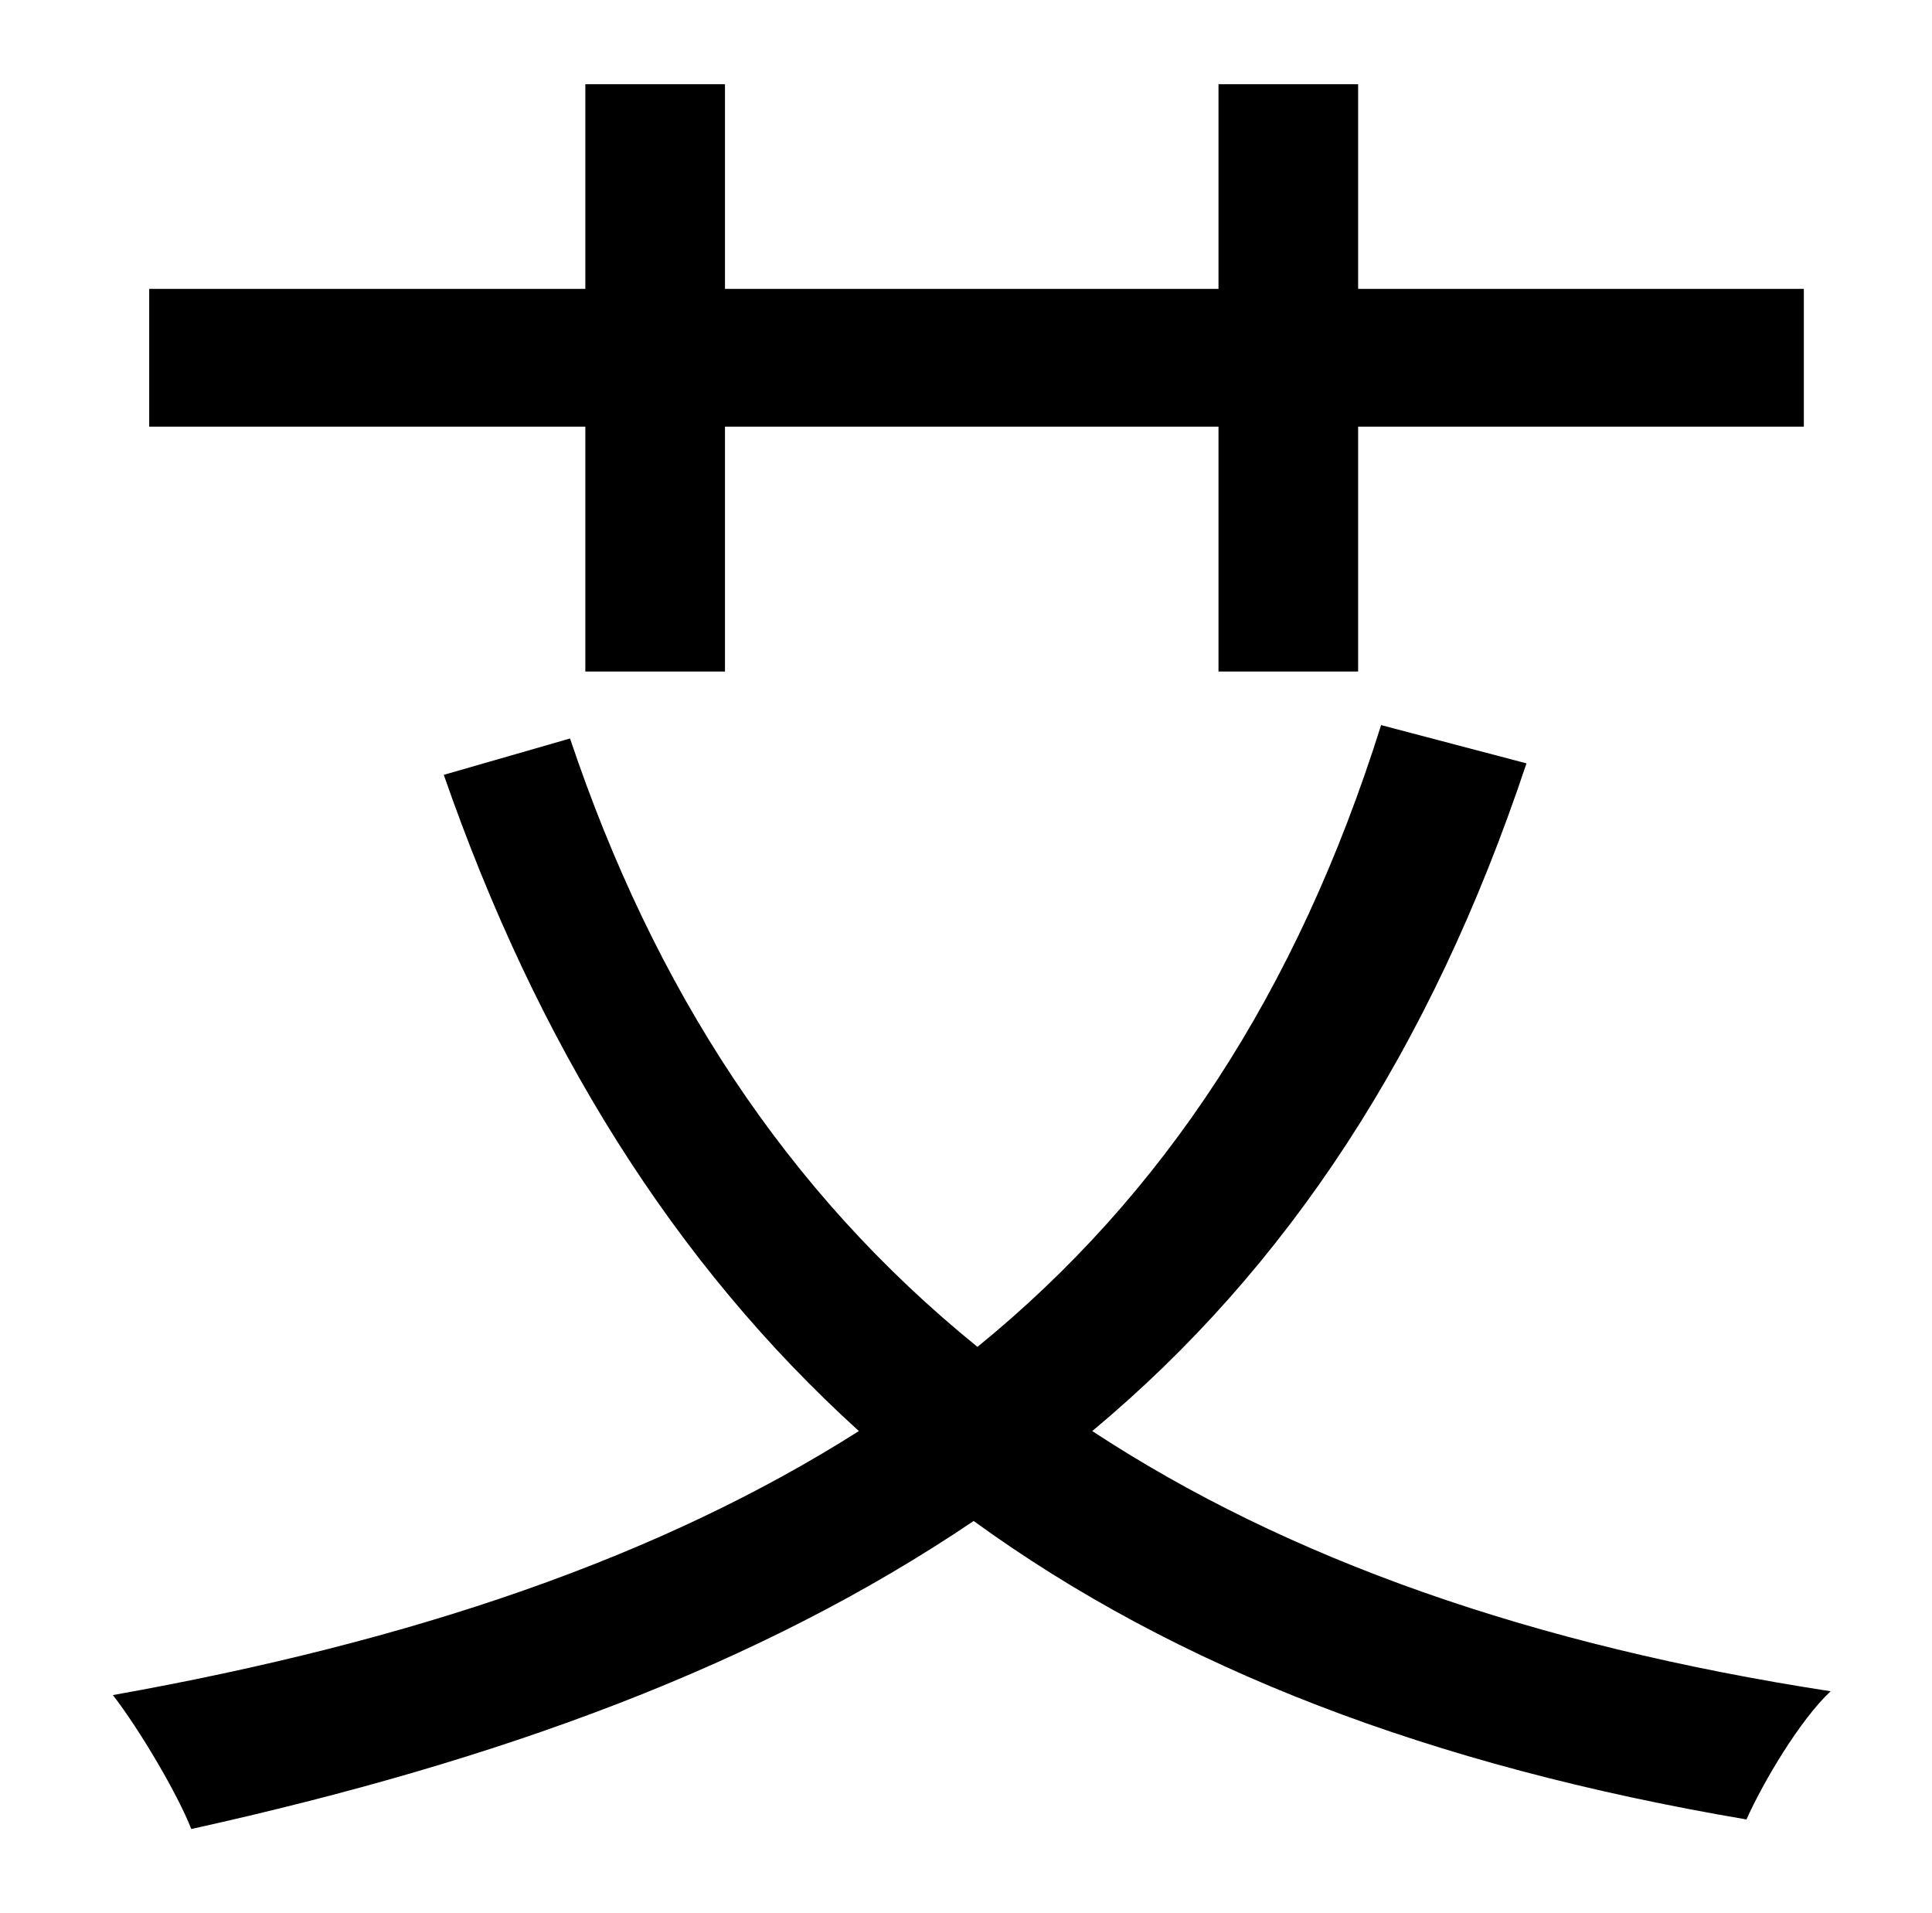 <?xml version="1.0" standalone="no"?>
<!DOCTYPE svg PUBLIC "-//W3C//DTD SVG 1.1//EN" "http://www.w3.org/Graphics/SVG/1.1/DTD/svg11.dtd" >
<svg xmlns="http://www.w3.org/2000/svg" xmlns:xlink="http://www.w3.org/1999/xlink" version="1.1" viewBox="-10 0 1010 1000">
   <path fill="currentColor"
d="M296 351v-128h-228v-72h228v-107h73v107h258v-107h73v107h233v72h-233v128h-73v-128h-258v128h-73zM712 379l76 20c-50 150 -125 264 -227 349c102 67 230 112 386 136c-16 15 -35 47 -44 67c-165 -28 -298 -79 -404 -156c-111 75 -246 125 -409 161
c-7 -18 -27 -52 -41 -70c157 -28 286 -72 390 -138c-97 -88 -168 -202 -217 -343l66 -19c44 131 113 237 213 318c97 -79 167 -185 211 -325z" />
</svg>
